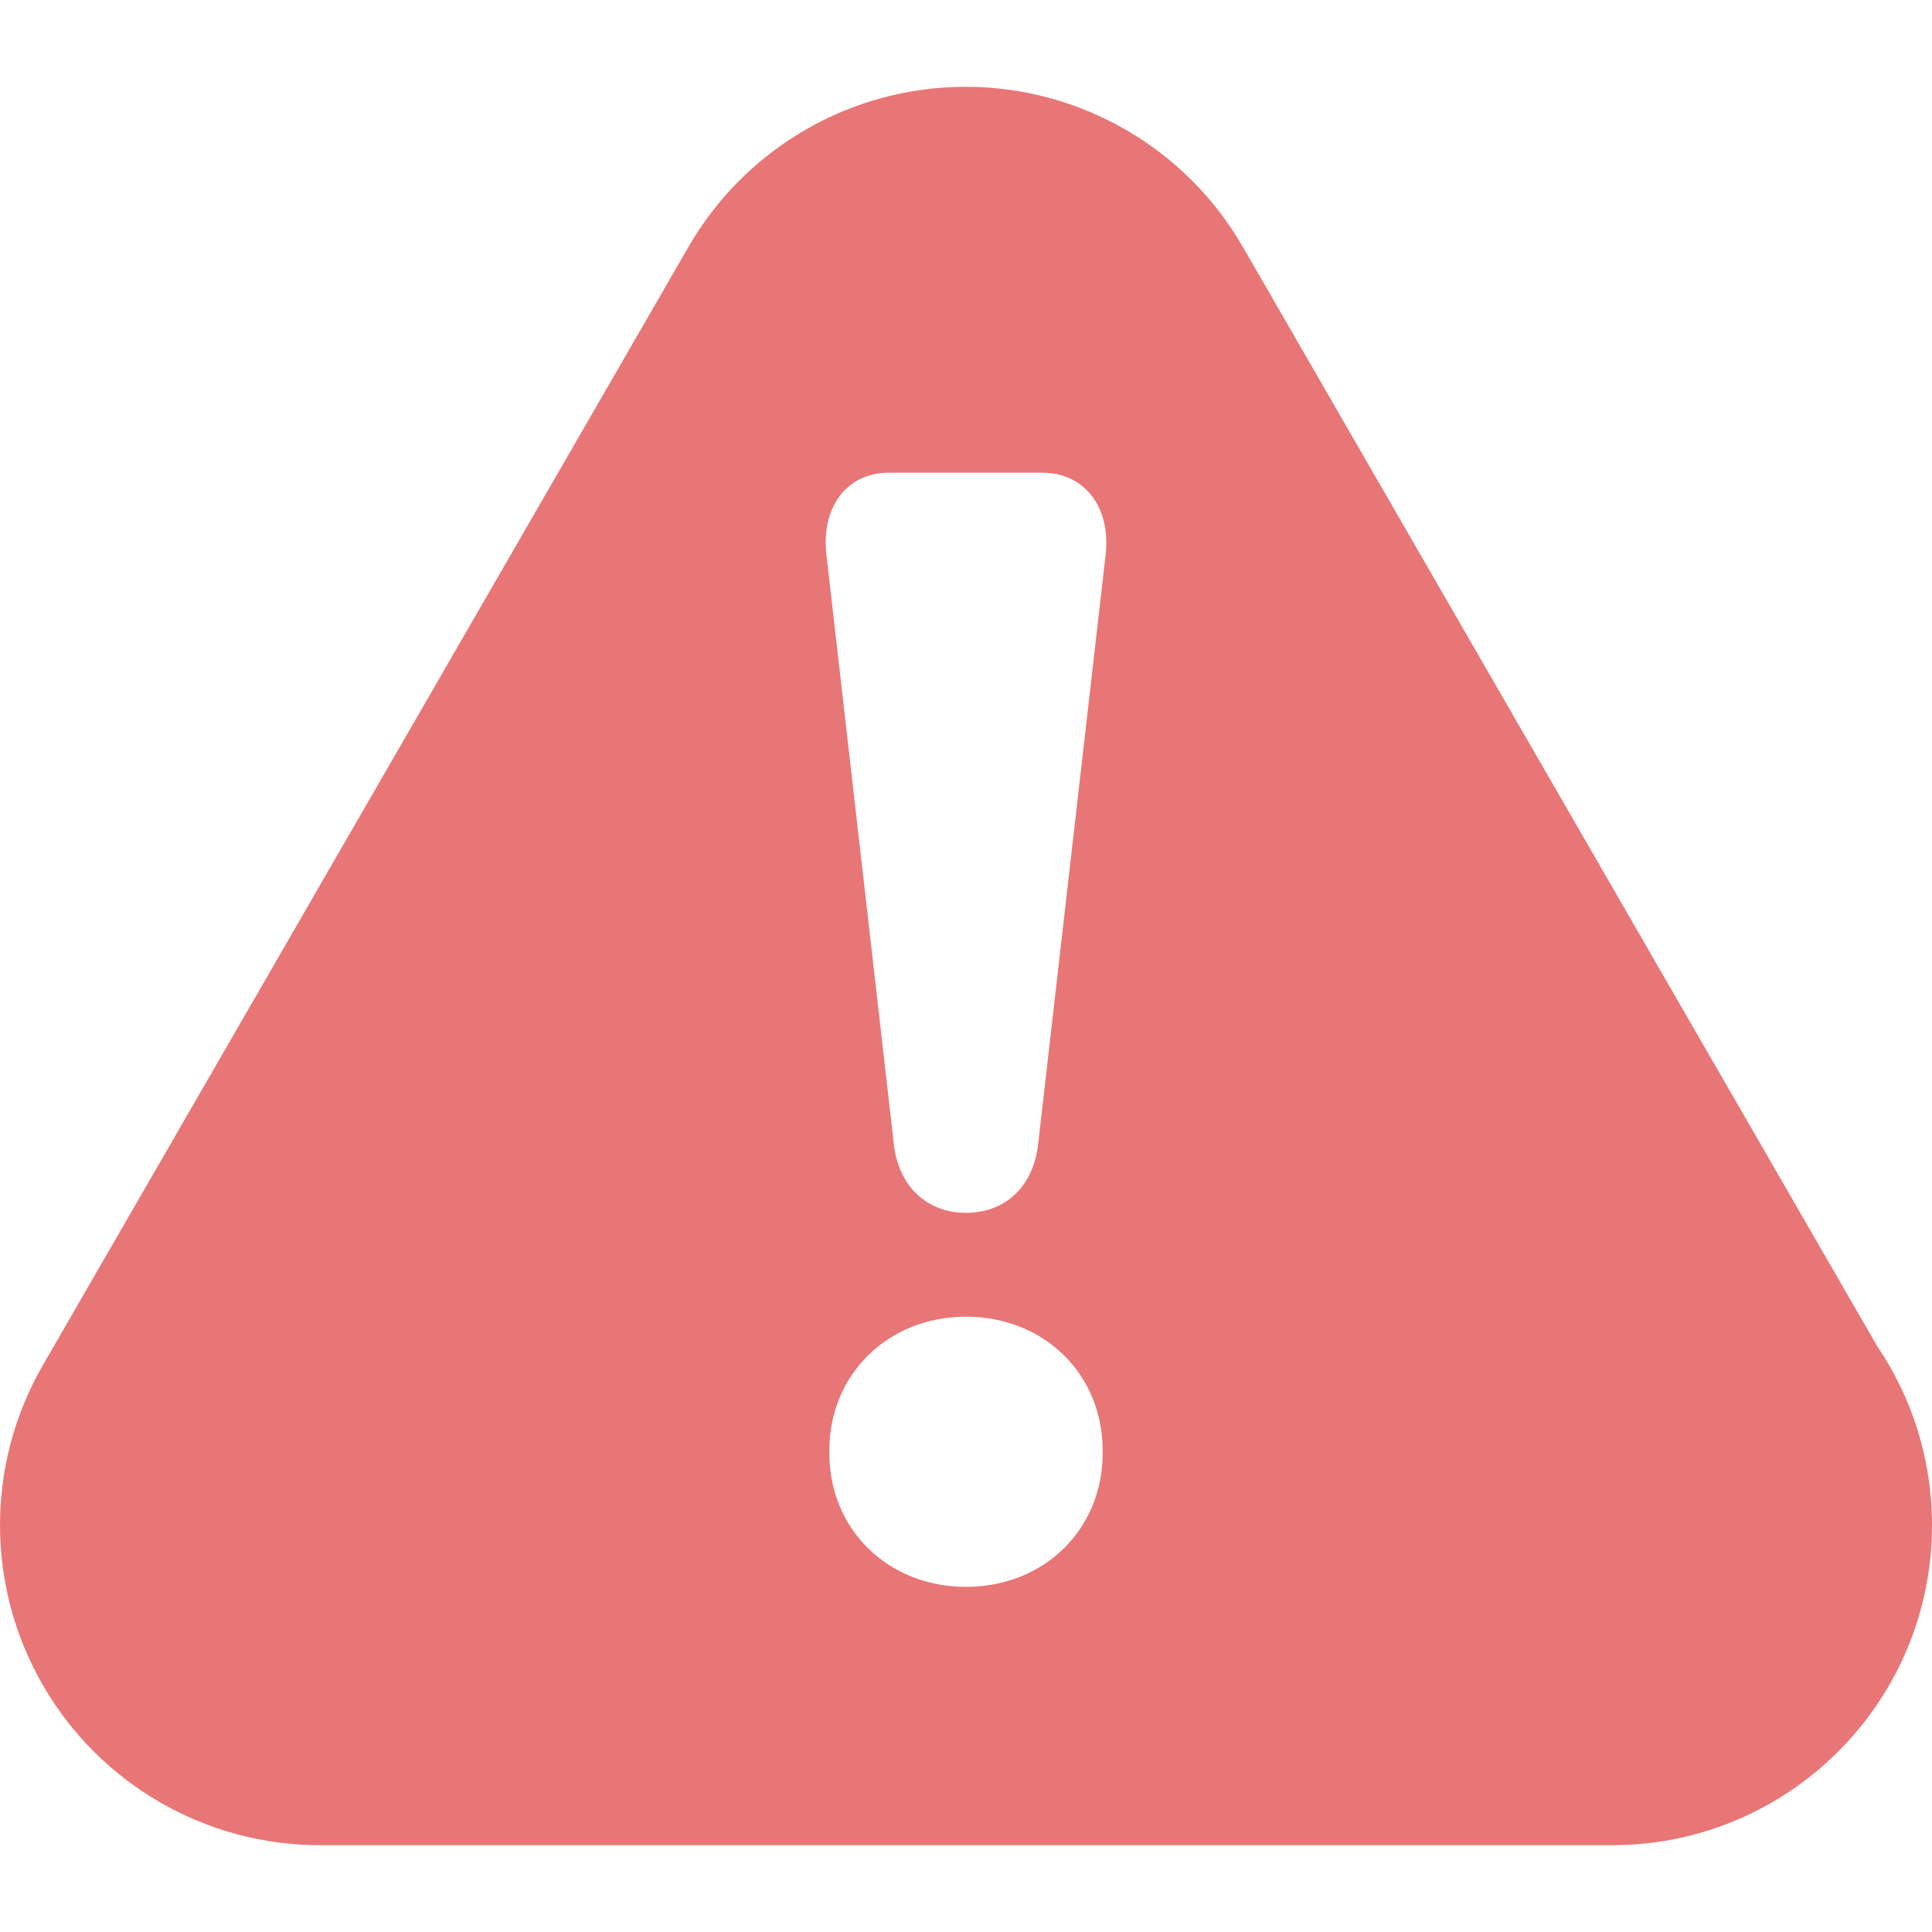 <svg width="70" height="70" viewBox="0 0 70 70" fill="none" xmlns="http://www.w3.org/2000/svg">
<path d="M68.017 48.78L45.029 8.943C42.957 5.355 39.13 3.145 34.987 3.145C30.844 3.145 27.017 5.355 24.946 8.943L1.554 49.462C-0.518 53.049 -0.518 57.47 1.554 61.057C3.625 64.644 7.452 66.855 11.595 66.855H58.38C58.392 66.855 58.405 66.855 58.405 66.855C64.809 66.855 70 61.663 70 55.26C70 52.86 69.267 50.624 68.017 48.78ZM39.951 52.658C39.951 55.399 37.842 57.495 35 57.495C32.158 57.495 30.049 55.399 30.049 52.658V52.544C30.049 49.816 32.158 47.706 35 47.706C37.842 47.706 39.951 49.803 39.951 52.544V52.658ZM40.065 20.045L37.615 41.442C37.45 42.983 36.427 43.943 35 43.943C33.573 43.943 32.55 42.97 32.385 41.442L29.935 20.032C29.771 18.378 30.668 17.127 32.209 17.127H37.779C39.32 17.14 40.229 18.39 40.065 20.045Z" fill="#E87676"/>
</svg>
